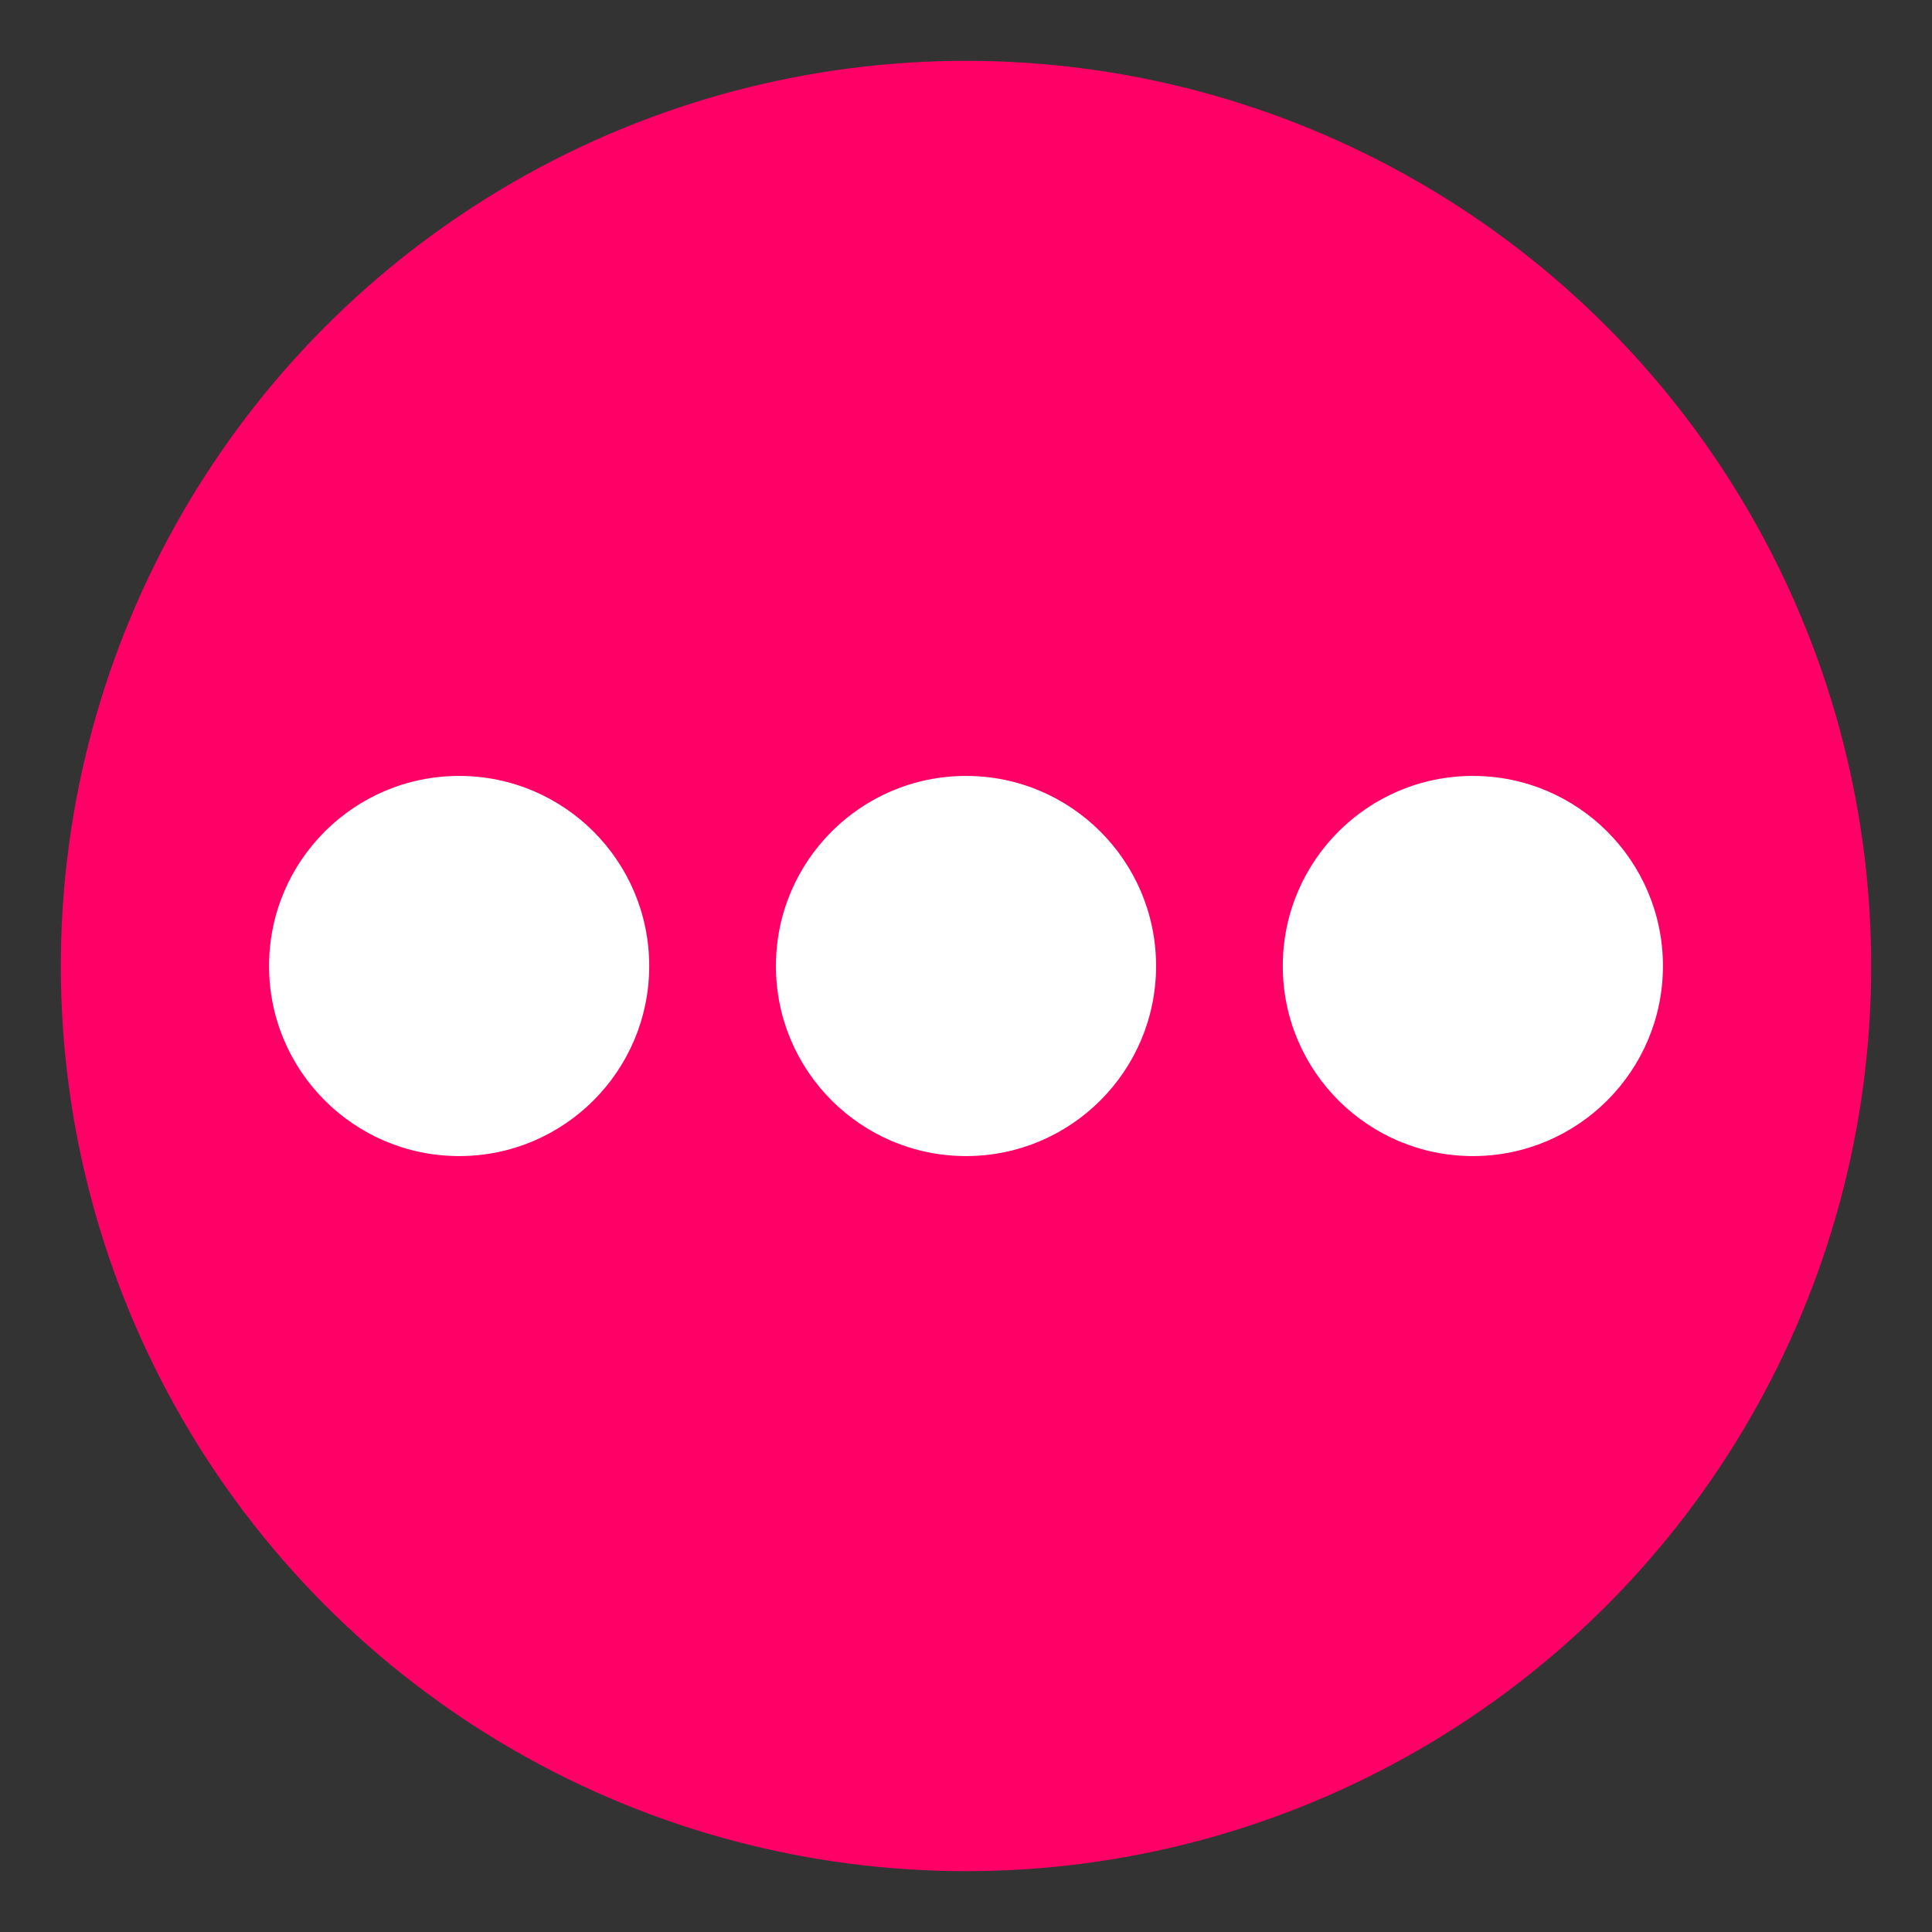 <svg id="Layer_1" data-name="Layer 1" xmlns="http://www.w3.org/2000/svg" viewBox="0 0 45.74 45.74">
  <rect x="0" y="0" width="45.74" height="45.74" fill="#333333" stroke="none"/>
  <defs>
    <style>.cls-1{fill:#0cc;}.cls-2{fill:none;stroke:#fff;stroke-linecap:round;stroke-miterlimit:10;stroke-width:6.17px;}.cls-3{fill:#f06;}.cls-4{fill:#fff;}</style>
  </defs>
  <title>BMA_Unstable_Icon</title>
  <circle class="cls-3" cx="22.87" cy="22.87" r="21.43"/>
  <circle class="cls-4" cx="10.87" cy="22.87" r="4.5"/>
  <circle class="cls-4" cx="22.87" cy="22.87" r="4.5"/>
  <circle class="cls-4" cx="34.87" cy="22.87" r="4.5"/>
</svg>